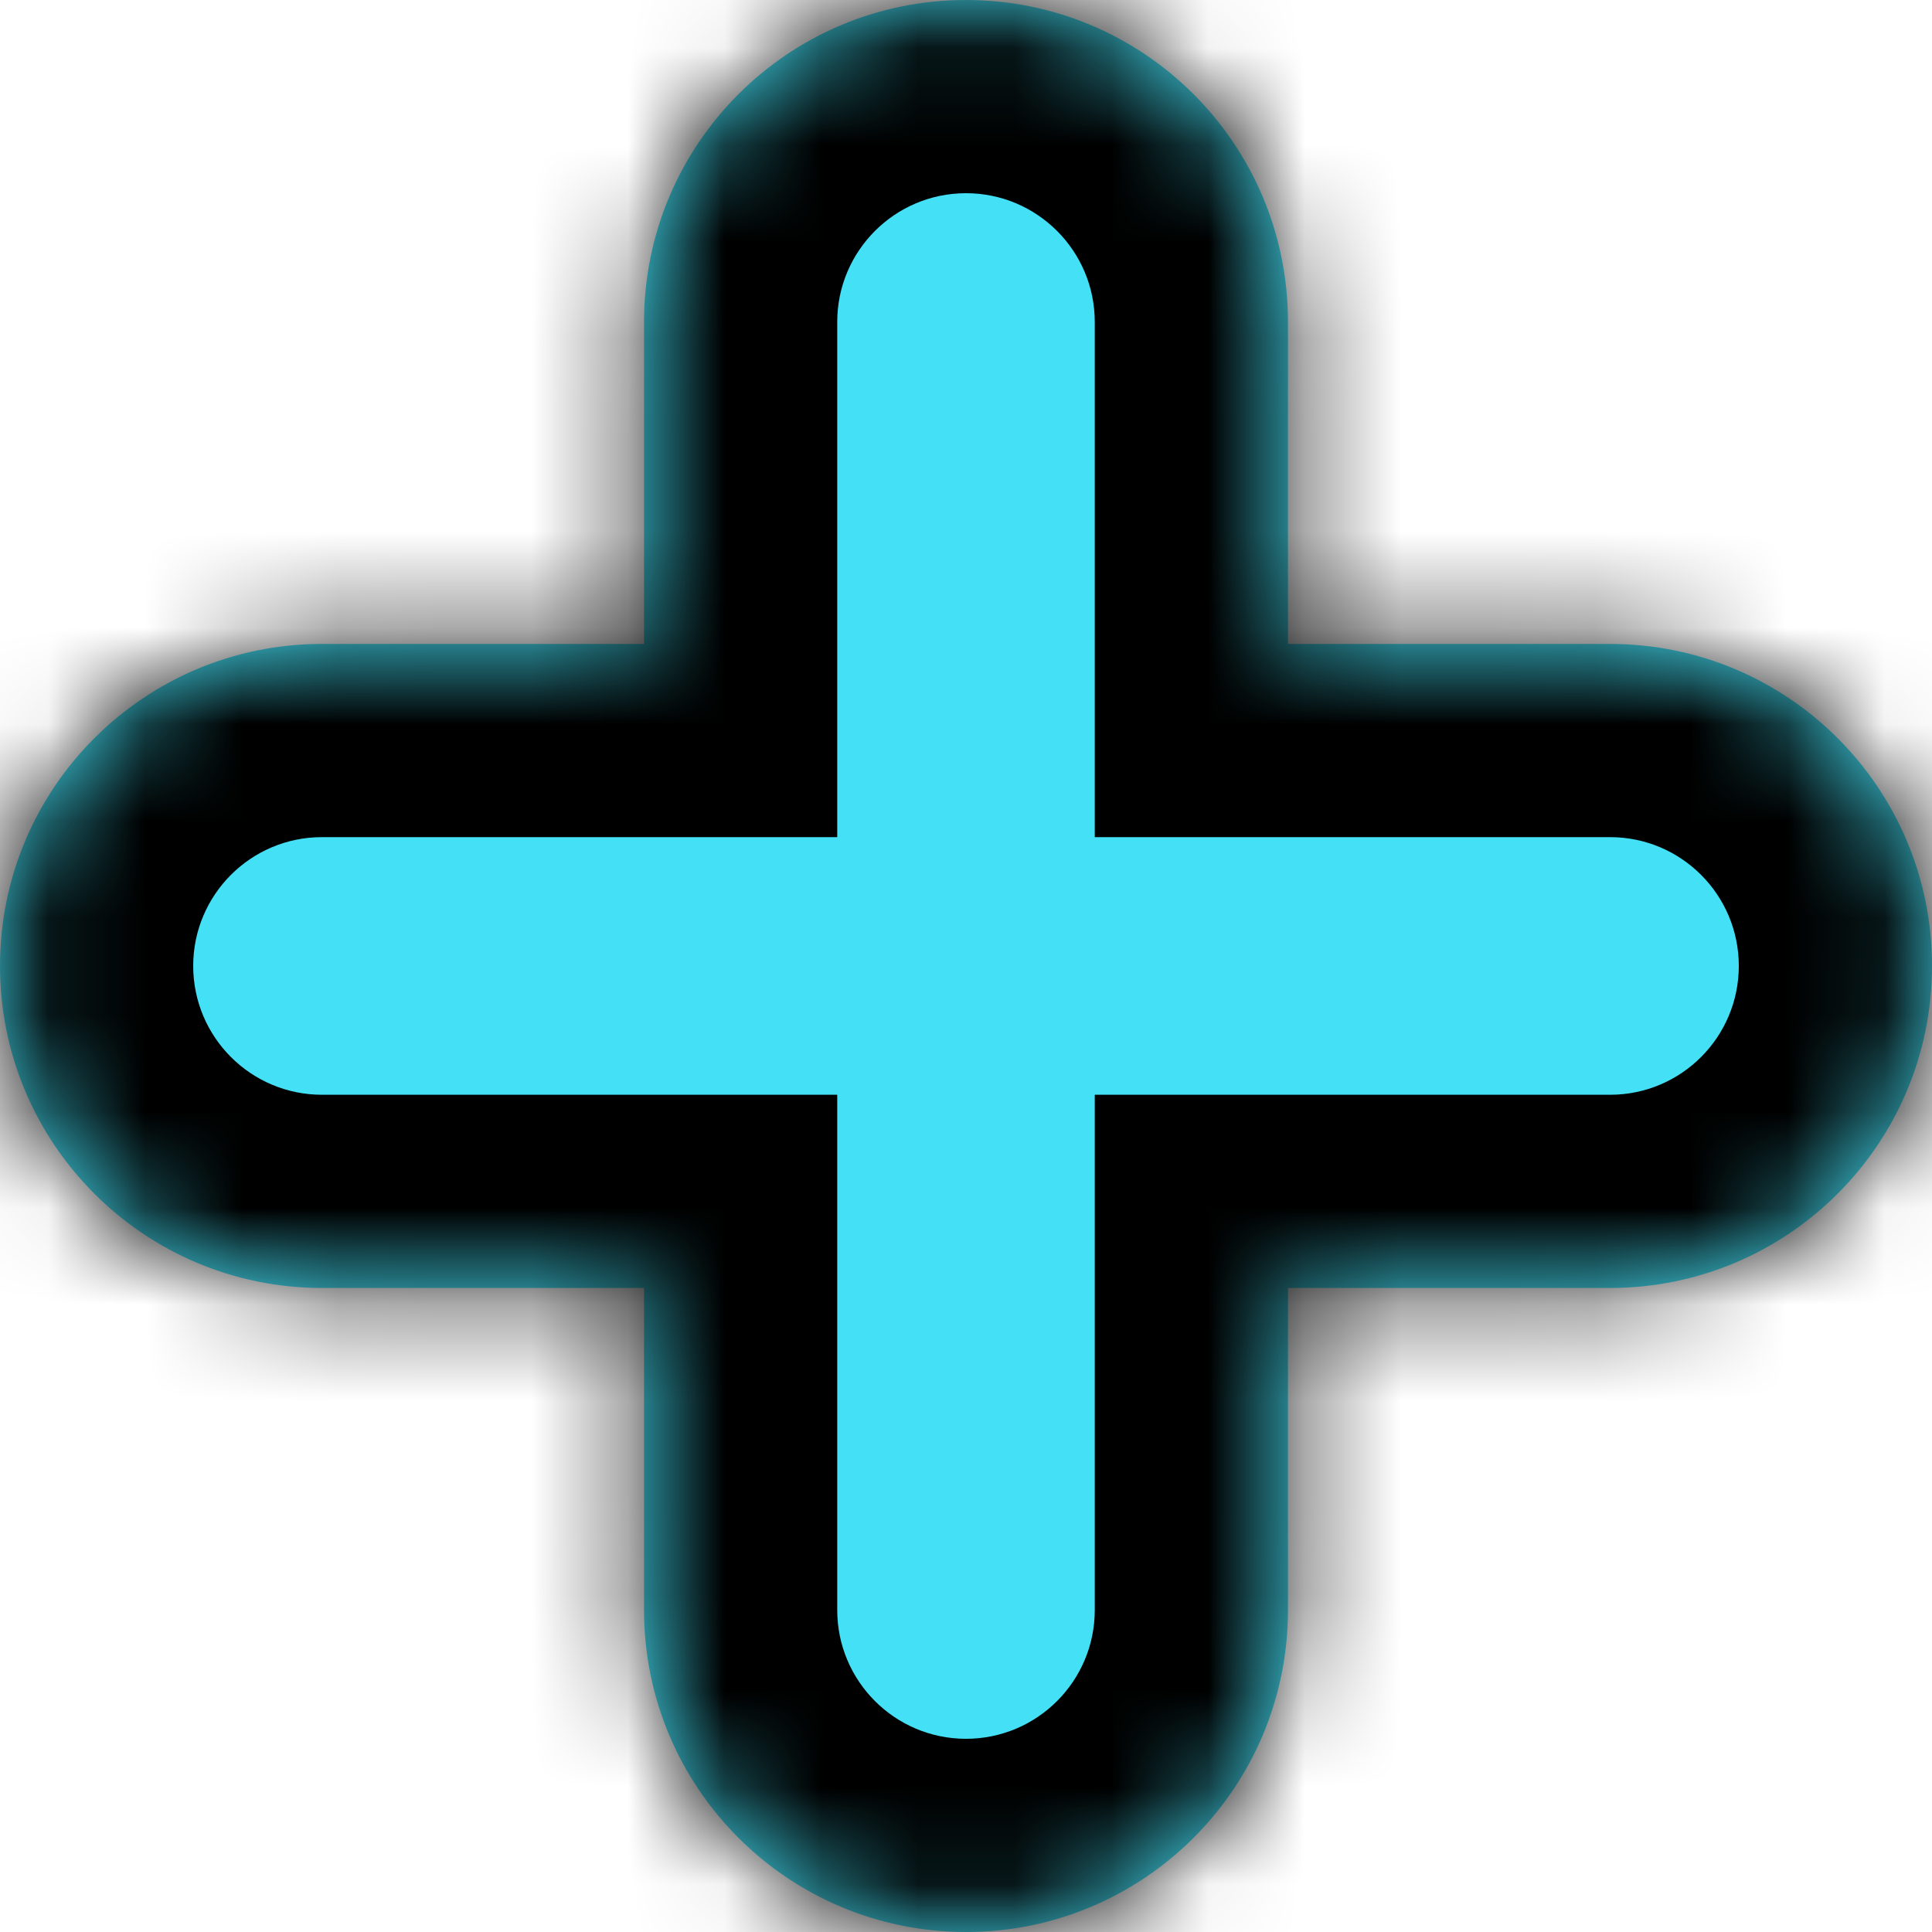 <svg width="20" height="20" viewBox="0 0 20 20" fill="none" xmlns="http://www.w3.org/2000/svg">
<mask id="path-1-inside-1_258_642" fill="white">
<path fill-rule="evenodd" clip-rule="evenodd" d="M13.333 3.333C13.333 1.492 11.841 0 10 0C8.159 0 6.667 1.492 6.667 3.333V6.666H3.333C1.492 6.666 0 8.158 0 9.999C0 11.84 1.492 13.333 3.333 13.333H6.667L6.667 16.667C6.667 18.508 8.159 20 10 20C11.841 20 13.333 18.508 13.333 16.667V13.333H16.667C18.508 13.333 20 11.84 20 9.999C20 8.158 18.508 6.666 16.667 6.666H13.333V3.333Z"/>
</mask>
<path fill-rule="evenodd" clip-rule="evenodd" d="M13.333 3.333C13.333 1.492 11.841 0 10 0C8.159 0 6.667 1.492 6.667 3.333V6.666H3.333C1.492 6.666 0 8.158 0 9.999C0 11.84 1.492 13.333 3.333 13.333H6.667L6.667 16.667C6.667 18.508 8.159 20 10 20C11.841 20 13.333 18.508 13.333 16.667V13.333H16.667C18.508 13.333 20 11.84 20 9.999C20 8.158 18.508 6.666 16.667 6.666H13.333V3.333Z" fill="#44E0F5"/>
<path d="M6.667 6.666V8.666H8.667V6.666H6.667ZM6.667 13.333H8.667V11.333H6.667V13.333ZM6.667 16.667H4.667H6.667ZM13.333 13.333V11.333H11.333V13.333H13.333ZM13.333 6.666H11.333V8.666H13.333V6.666ZM10 2C10.736 2 11.333 2.597 11.333 3.333H15.333C15.333 0.388 12.946 -2 10 -2V2ZM8.667 3.333C8.667 2.597 9.264 2 10 2V-2C7.055 -2 4.667 0.388 4.667 3.333H8.667ZM8.667 6.666V3.333H4.667V6.666H8.667ZM3.333 8.666H6.667V4.666H3.333V8.666ZM2 9.999C2 9.263 2.597 8.666 3.333 8.666V4.666C0.388 4.666 -2 7.054 -2 9.999H2ZM3.333 11.333C2.597 11.333 2 10.736 2 9.999H-2C-2 12.945 0.388 15.333 3.333 15.333V11.333ZM6.667 11.333H3.333V15.333H6.667V11.333ZM8.667 16.667L8.667 13.333H4.667L4.667 16.667H8.667ZM10 18C9.264 18 8.667 17.403 8.667 16.667H4.667C4.667 19.612 7.055 22 10 22V18ZM11.333 16.667C11.333 17.403 10.736 18 10 18V22C12.946 22 15.333 19.612 15.333 16.667H11.333ZM11.333 13.333V16.667H15.333V13.333H11.333ZM16.667 11.333H13.333V15.333H16.667V11.333ZM18 9.999C18 10.736 17.403 11.333 16.667 11.333V15.333C19.612 15.333 22 12.945 22 9.999H18ZM16.667 8.666C17.403 8.666 18 9.263 18 9.999H22C22 7.054 19.612 4.666 16.667 4.666V8.666ZM13.333 8.666H16.667V4.666H13.333V8.666ZM11.333 3.333V6.666H15.333V3.333H11.333Z" fill="black" mask="url(#path-1-inside-1_258_642)"/>
</svg>
